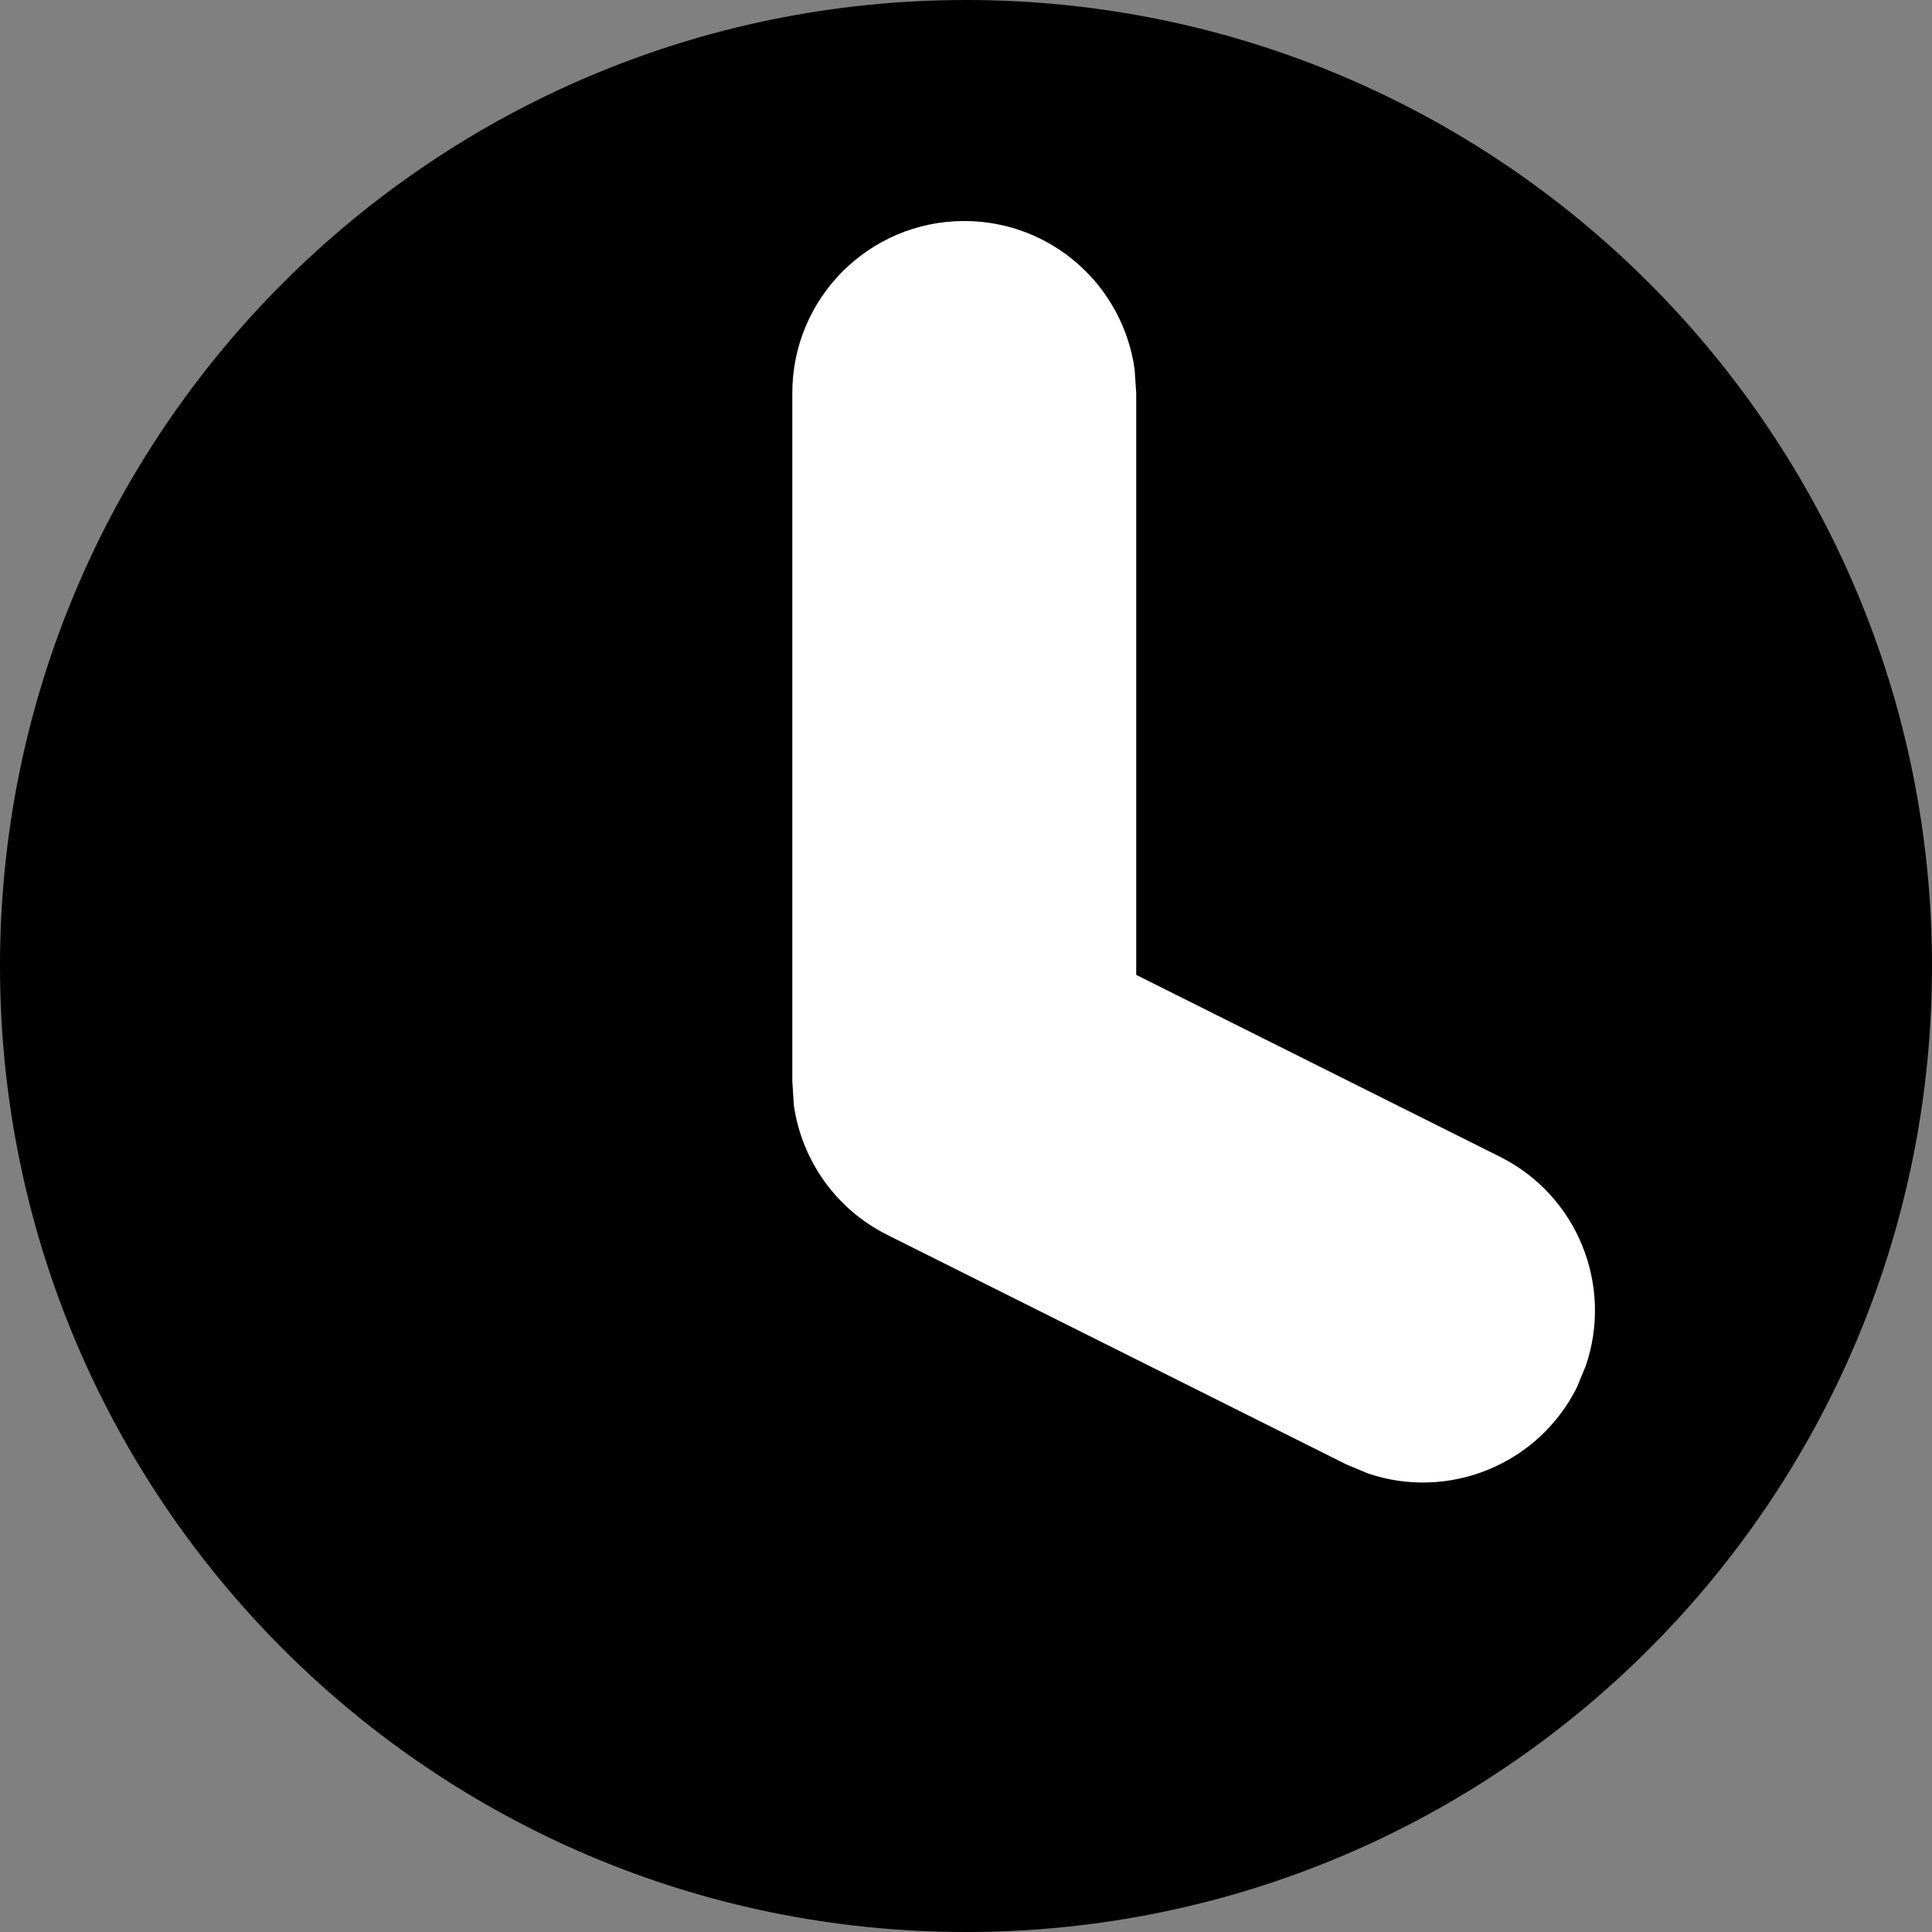 <svg width="10" height="10" viewBox="0 0 10 10" fill="none" xmlns="http://www.w3.org/2000/svg">
<rect x="0" y="0" width="10" height="10" fill="#808080" stroke="none"/>
<g clip-path="url(#clip0_1385_21114-941920)">
<path d="M5 10C7.761 10 10 7.761 10 5C10 2.239 7.761 0 5 0C2.239 0 0 2.239 0 5C0 7.761 2.239 10 5 10Z" fill="currentColor"/>
<path fill-rule="evenodd" clip-rule="evenodd" d="M4.991 1.144C5.442 1.144 5.814 1.479 5.873 1.914L5.881 2.034V5.046L7.763 5.987C8.166 6.188 8.35 6.654 8.208 7.069L8.162 7.181C7.96 7.584 7.494 7.768 7.079 7.626L6.967 7.579L4.593 6.392C4.329 6.26 4.15 6.008 4.109 5.721L4.101 5.596V2.034C4.101 1.543 4.499 1.144 4.991 1.144Z" fill="white"/>
</g>
<defs>
<clipPath id="clip0_1385_21114-941920">
<rect width="10" height="10" fill="white"/>
</clipPath>
</defs>
</svg>